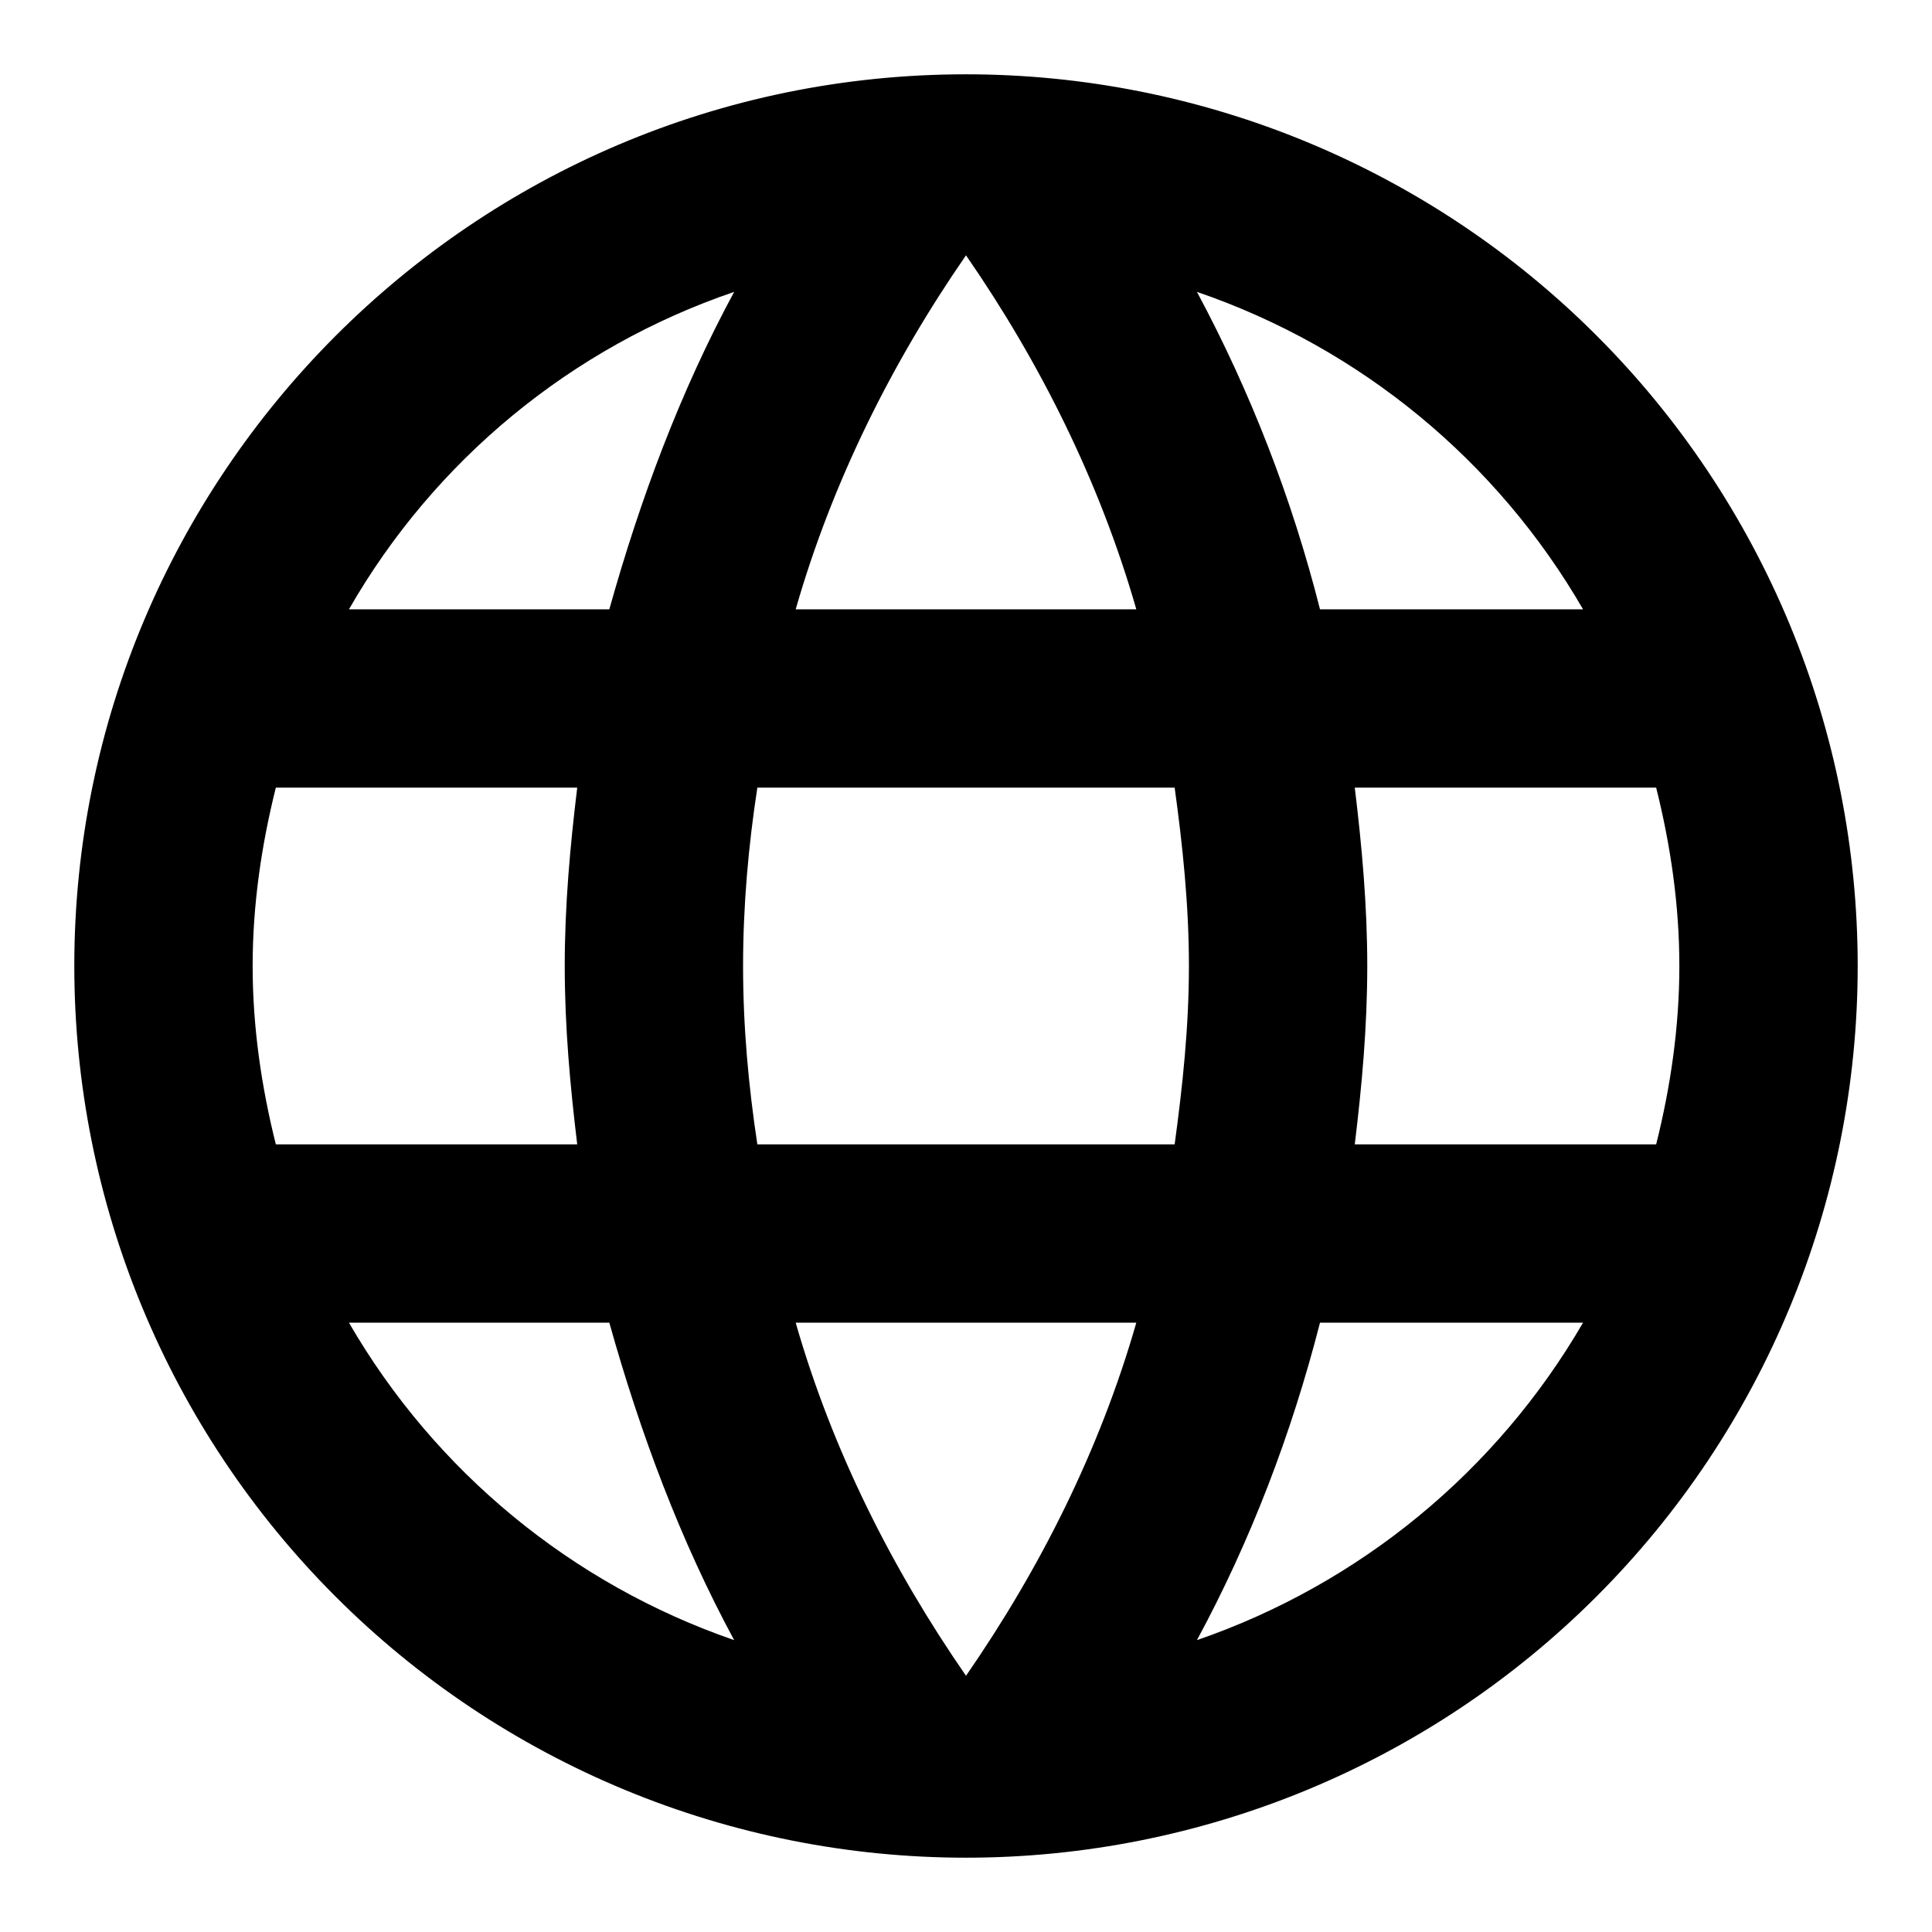 <svg width="26" height="26" viewBox="0 0 26 26" fill="none" xmlns="http://www.w3.org/2000/svg">
<path d="M18.232 15.4C18.328 14.608 18.4 13.816 18.4 13C18.4 12.184 18.328 11.392 18.232 10.6H22.288C22.48 11.368 22.6 12.172 22.6 13C22.6 13.828 22.48 14.632 22.288 15.4M16.108 22.072C16.828 20.74 17.38 19.3 17.764 17.8H21.304C20.141 19.802 18.297 21.318 16.108 22.072ZM15.808 15.4H10.192C10.072 14.608 10 13.816 10 13C10 12.184 10.072 11.38 10.192 10.6H15.808C15.916 11.38 16 12.184 16 13C16 13.816 15.916 14.608 15.808 15.4ZM13 22.552C12.004 21.112 11.2 19.516 10.708 17.8H15.292C14.8 19.516 13.996 21.112 13 22.552ZM8.2 8.2H4.696C5.847 6.193 7.69 4.674 9.88 3.928C9.16 5.26 8.62 6.7 8.2 8.2ZM4.696 17.8H8.2C8.62 19.3 9.16 20.74 9.88 22.072C7.694 21.318 5.854 19.801 4.696 17.8ZM3.712 15.4C3.52 14.632 3.4 13.828 3.4 13C3.4 12.172 3.52 11.368 3.712 10.6H7.768C7.672 11.392 7.6 12.184 7.6 13C7.6 13.816 7.672 14.608 7.768 15.4M13 3.436C13.996 4.876 14.8 6.484 15.292 8.2H10.708C11.2 6.484 12.004 4.876 13 3.436ZM21.304 8.2H17.764C17.388 6.714 16.832 5.279 16.108 3.928C18.316 4.684 20.152 6.208 21.304 8.2ZM13 1C6.364 1 1 6.4 1 13C1 16.183 2.264 19.235 4.515 21.485C5.629 22.6 6.952 23.483 8.408 24.087C9.864 24.69 11.424 25 13 25C16.183 25 19.235 23.736 21.485 21.485C23.736 19.235 25 16.183 25 13C25 11.424 24.69 9.864 24.087 8.408C23.483 6.952 22.6 5.629 21.485 4.515C20.371 3.4 19.048 2.517 17.592 1.913C16.136 1.31 14.576 1 13 1Z" fill="black"/>
</svg>

